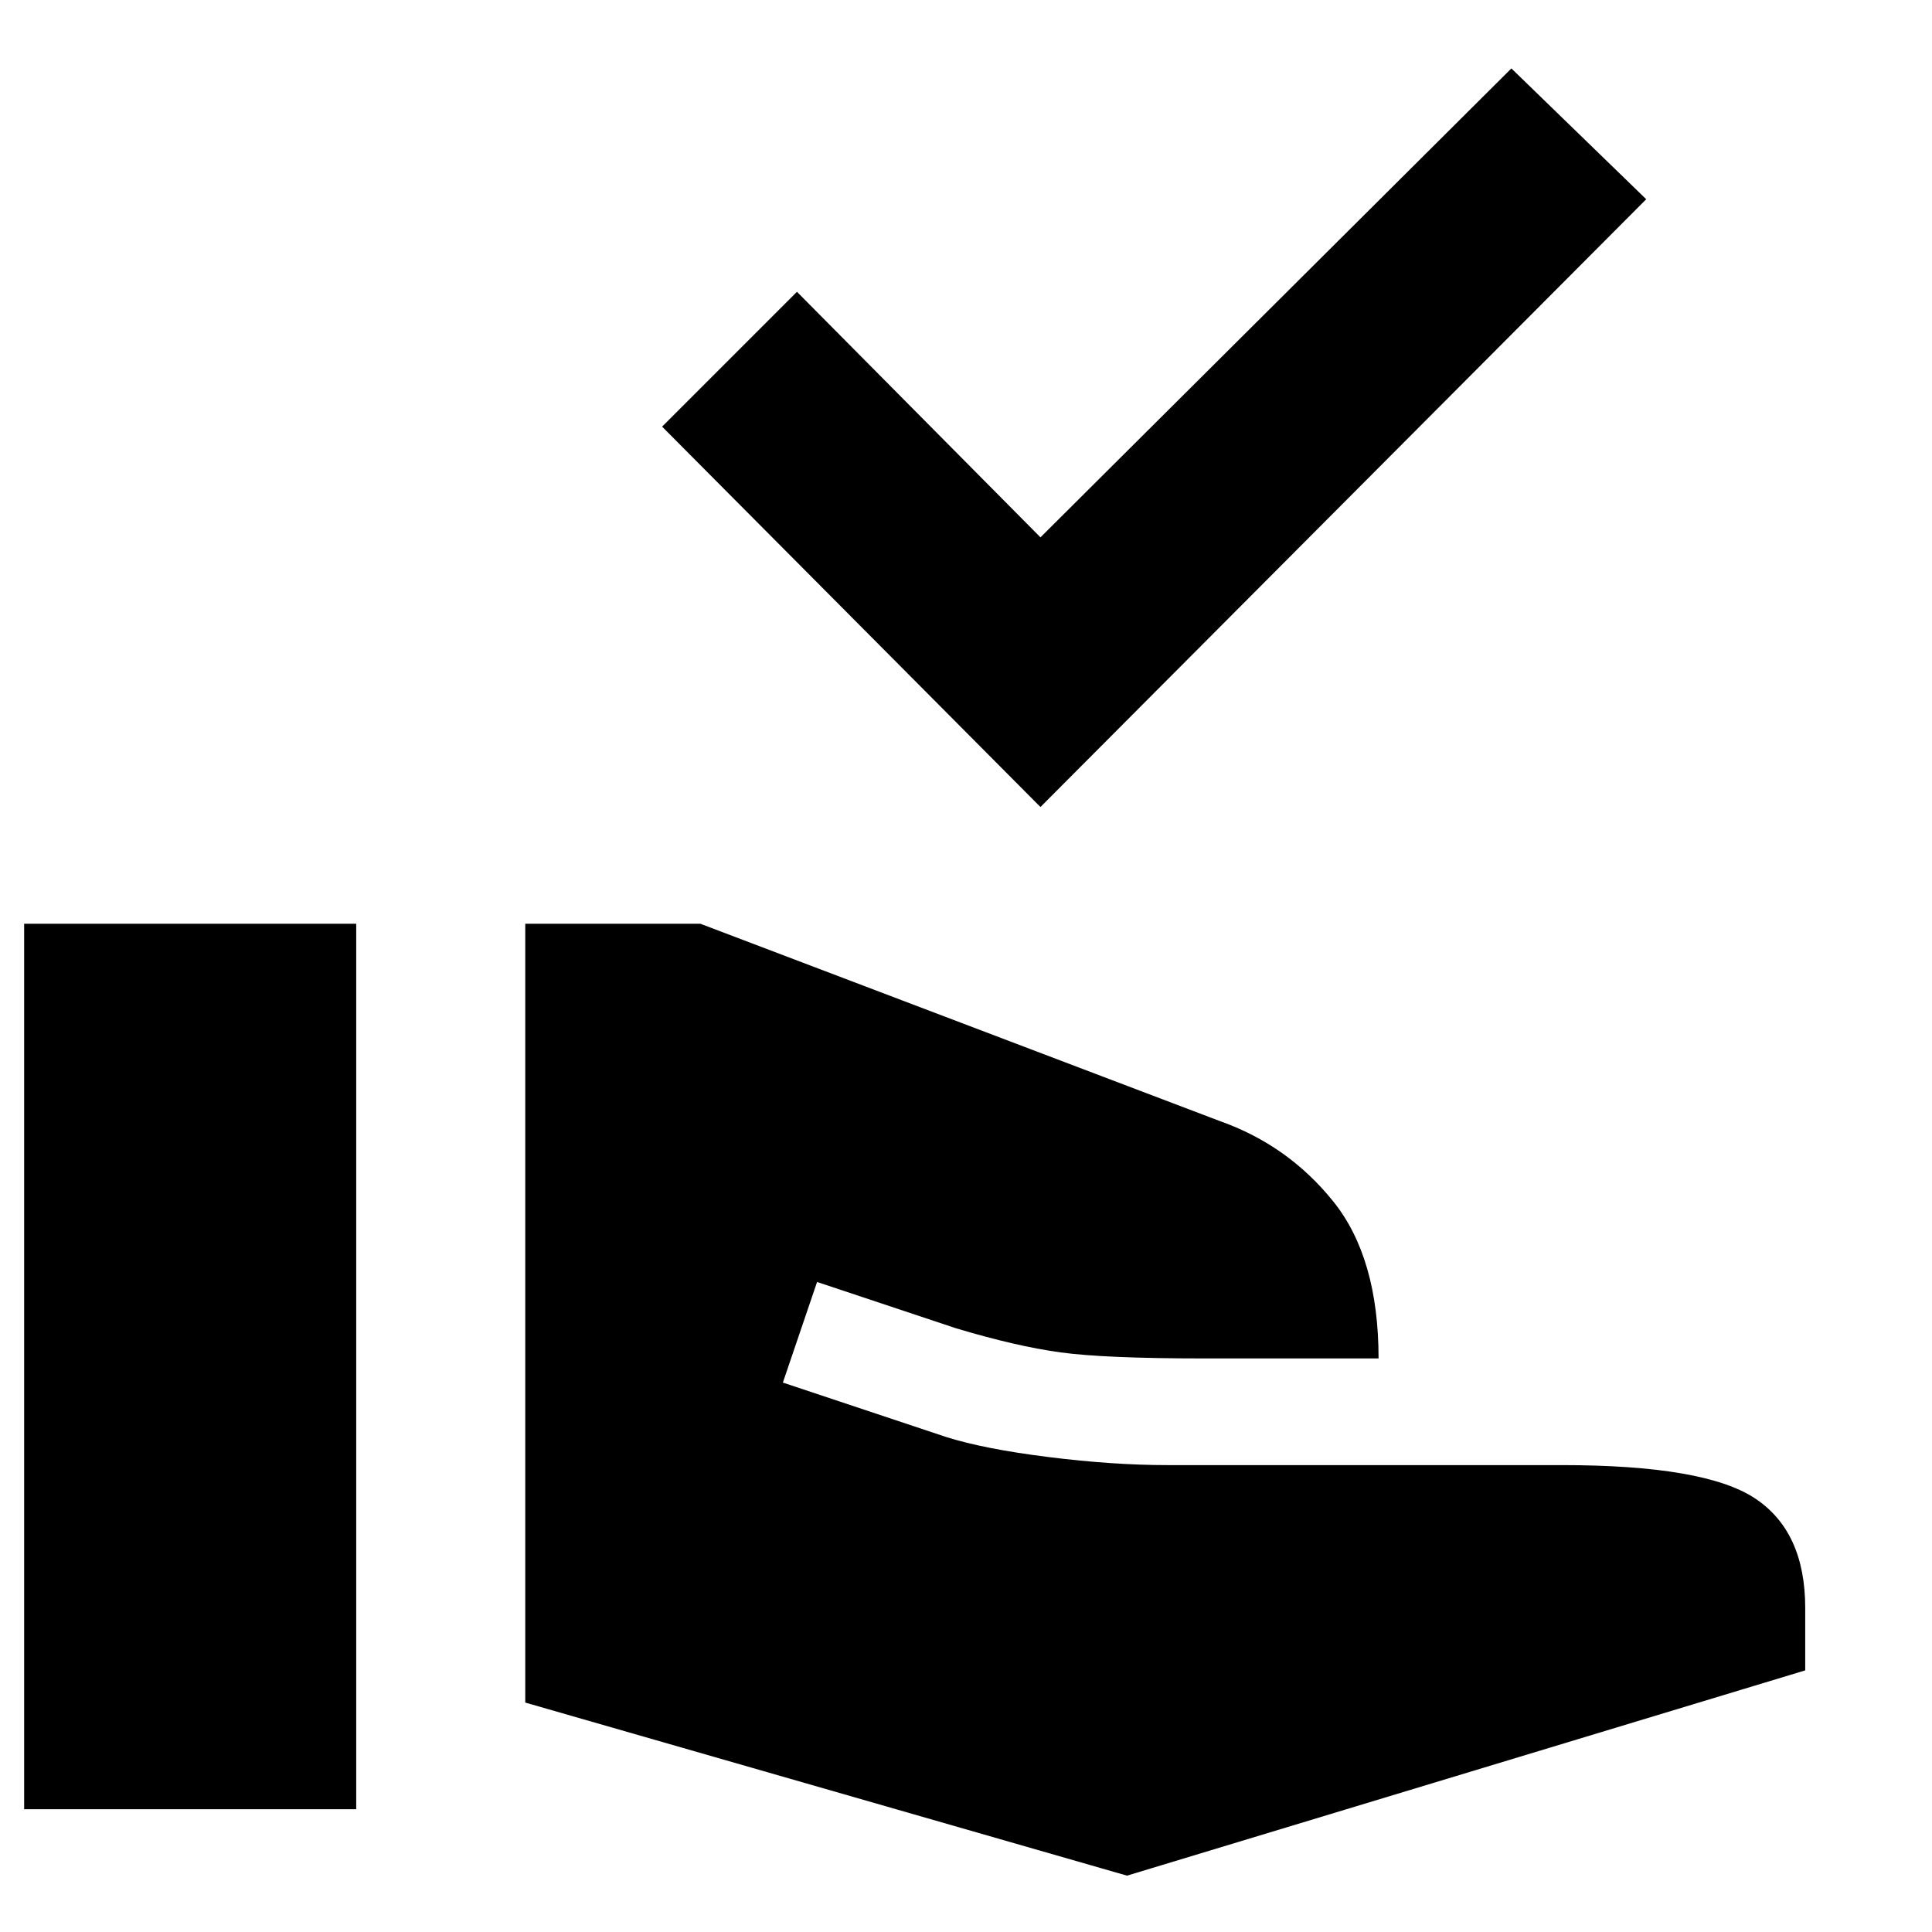 <svg xmlns="http://www.w3.org/2000/svg" width="48" height="48"><path d="m25.85 20.05-9.4-9.45 3.35-3.35 6.05 6.1L37.55 1.7l3.35 3.25zM28 46.6l-14.95-4.3V22.95h4.35l12.9 4.9q1.7.6 2.825 2 1.125 1.4 1.125 3.9H29.9q-2.45 0-3.55-.15-1.1-.15-2.6-.6l-3.45-1.15-.85 2.5 4.05 1.35q.95.3 2.55.5 1.6.2 2.95.2h9.8q3.55 0 4.8.825t1.25 2.725v1.55zM.6 44.95v-22h8.25v22z"/></svg>
